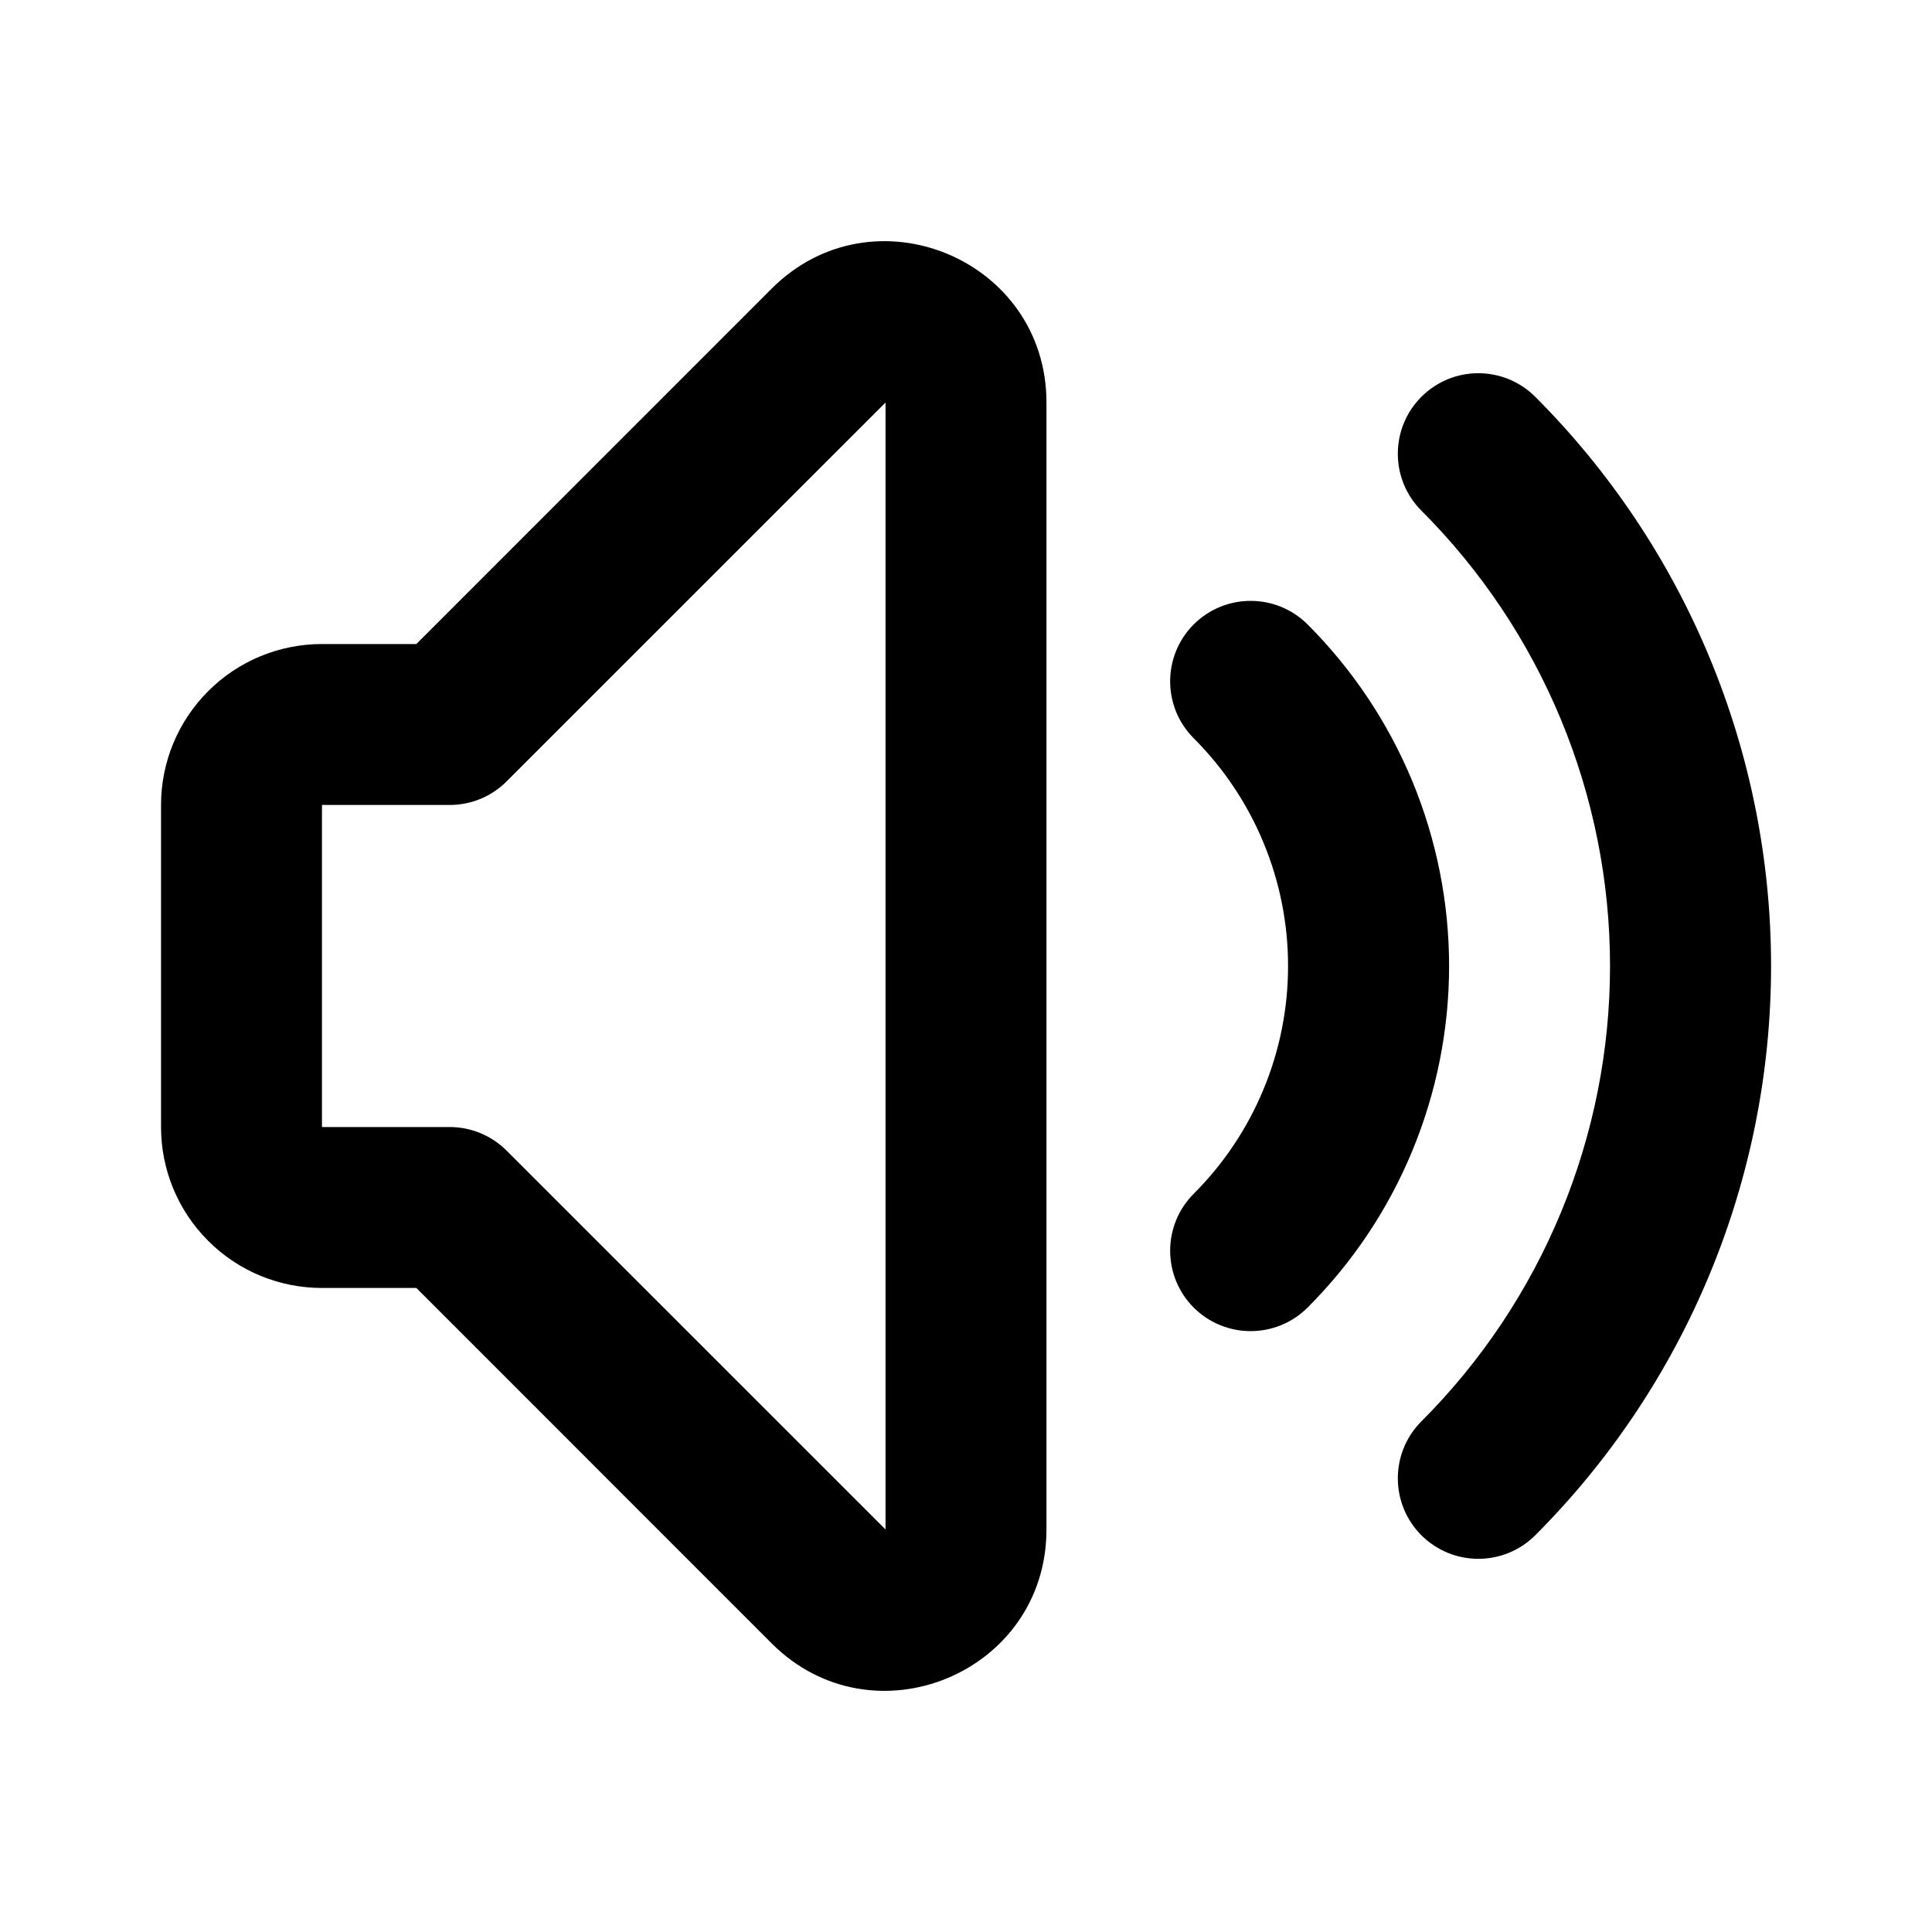 <svg
  viewBox="0 0 20 20"
  width="20"
  height="20"
  fill="none"
  xmlns="http://www.w3.org/2000/svg"
>
  <path
    fill="currentColor"
    fill-rule="evenodd"
    clip-rule="evenodd"
    d="M9.167 4.167L5.244 8.089C5.088 8.246 4.876 8.333 4.655 8.333H3.333V11.667H4.655C4.876 11.667 5.088 11.755 5.244 11.911L9.167 15.833V4.167ZM7.988 2.988C9.038 1.938 10.833 2.682 10.833 4.167V15.833C10.833 17.319 9.038 18.062 7.988 17.012L4.31 13.333H3.333C2.891 13.333 2.467 13.158 2.155 12.845C1.842 12.533 1.667 12.109 1.667 11.667V8.333C1.667 7.891 1.842 7.468 2.155 7.155C2.467 6.842 2.891 6.667 3.333 6.667H4.31L7.988 2.988ZM14.714 4.108C15.04 3.782 15.567 3.782 15.893 4.108C16.666 4.881 17.28 5.8 17.699 6.811C18.118 7.822 18.334 8.906 18.334 10C18.334 11.095 18.118 12.178 17.699 13.189C17.28 14.2 16.666 15.119 15.893 15.893C15.567 16.218 15.04 16.218 14.714 15.893C14.389 15.567 14.389 15.04 14.714 14.714C15.333 14.095 15.824 13.36 16.159 12.551C16.494 11.742 16.667 10.876 16.667 10C16.667 9.125 16.494 8.258 16.159 7.449C15.824 6.64 15.333 5.905 14.714 5.286C14.389 4.961 14.389 4.433 14.714 4.108ZM12.357 6.464C12.683 6.139 13.21 6.139 13.536 6.464C14 6.928 14.369 7.48 14.62 8.086C14.871 8.693 15.001 9.343 15.001 10C15.001 10.657 14.871 11.307 14.62 11.914C14.369 12.521 14 13.072 13.536 13.536C13.21 13.861 12.683 13.861 12.357 13.536C12.032 13.21 12.032 12.683 12.358 12.357C12.667 12.048 12.913 11.68 13.08 11.276C13.248 10.871 13.334 10.438 13.334 10C13.334 9.562 13.248 9.129 13.08 8.724C12.913 8.32 12.667 7.952 12.358 7.643C12.032 7.317 12.032 6.79 12.357 6.464Z"
  />
</svg>

